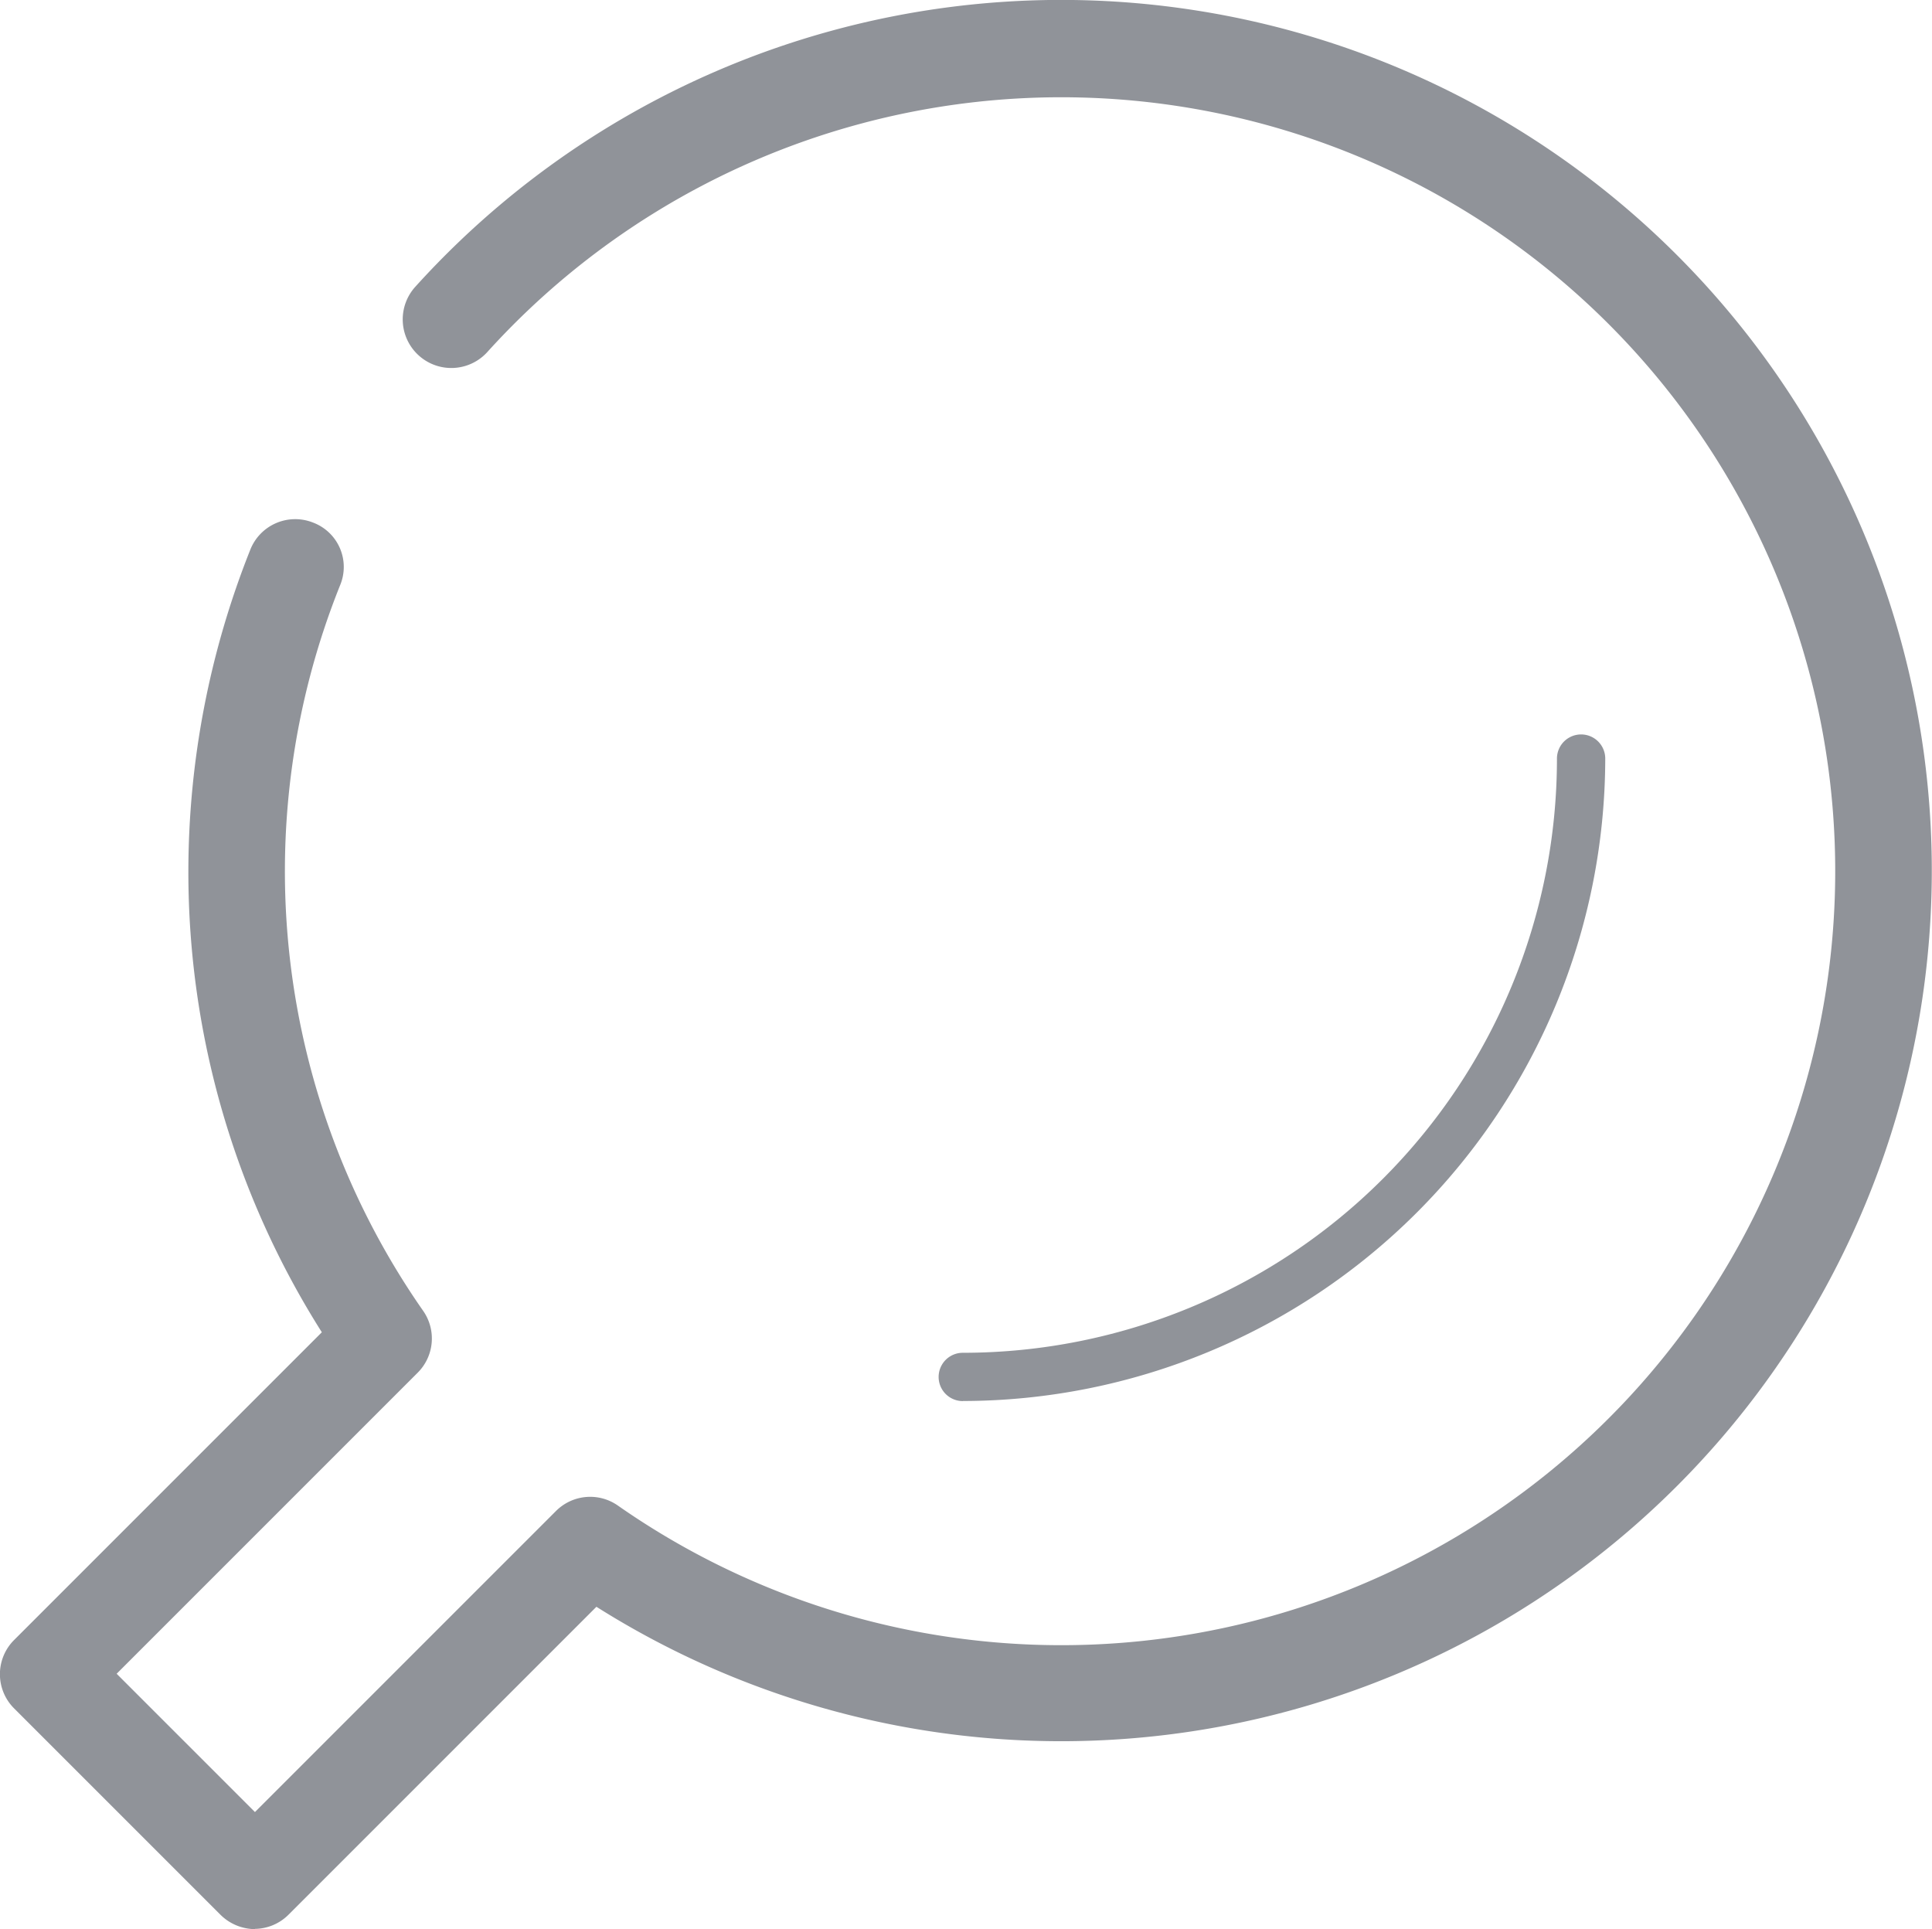 <svg id="search" xmlns="http://www.w3.org/2000/svg" width="24" height="23.964" viewBox="0 0 24 23.964">
  <path id="Path_1076" data-name="Path 1076" d="M283.782,254.472a.613.613,0,0,1-.433-.18l-2.56-2.56a.6.6,0,0,1,0-.853l3.821-3.821a10.683,10.683,0,0,1-1.658-5.72,10.816,10.816,0,0,1,.769-4A.6.6,0,0,1,284.5,237a.589.589,0,0,1,.336.781,9.542,9.542,0,0,0,1.034,9.013.6.6,0,0,1-.072.769l-3.737,3.737,1.718,1.718,3.737-3.737a.6.6,0,0,1,.769-.072,9.614,9.614,0,1,0-1.622-14.324.6.6,0,0,1-.889-.817,10.815,10.815,0,1,1,2.247,16.4l-3.821,3.821a.6.6,0,0,1-.421.18Z" transform="translate(-280.612 -230.509)" fill="#909399"/>
  <path id="Path_1077" data-name="Path 1077" d="M290.6,246.369a.3.3,0,1,1,0-.6,7.381,7.381,0,0,0,7.381-7.381.3.3,0,1,1,.6,0,7.992,7.992,0,0,1-7.98,7.98Z" transform="translate(-278.64 -228.965)" fill="#909399"/>
</svg>
